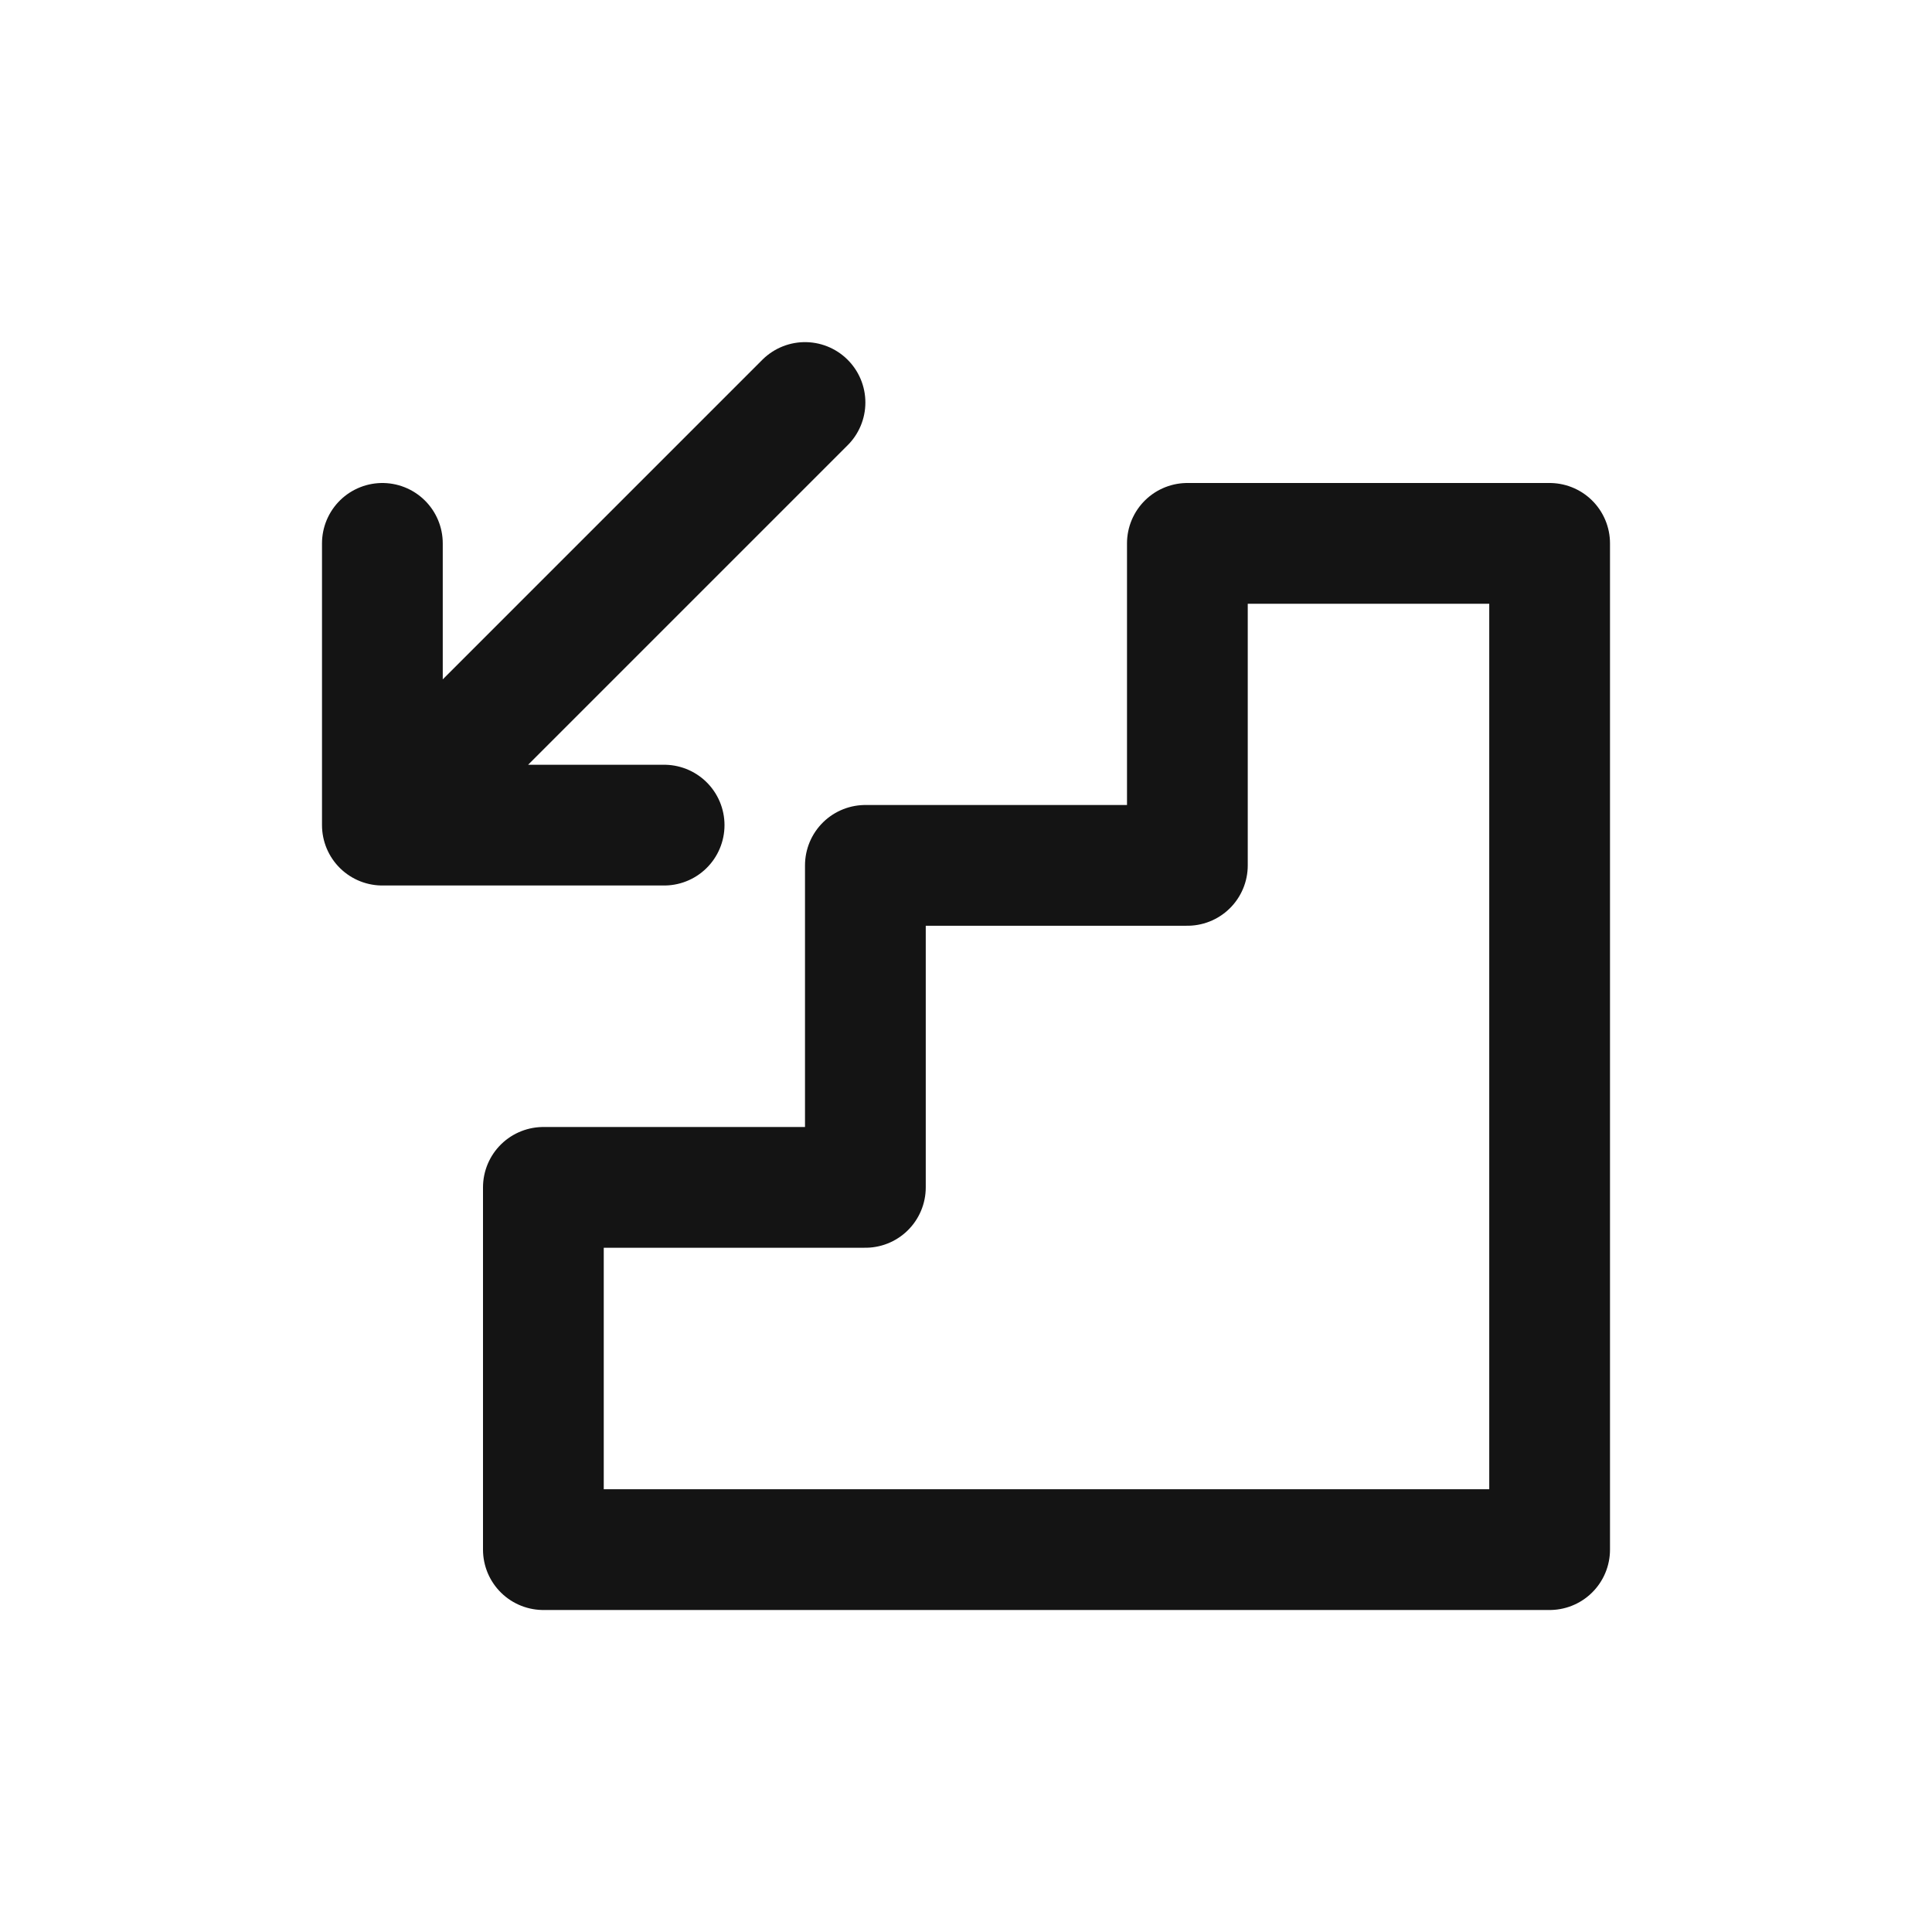 <svg xmlns="http://www.w3.org/2000/svg" fill="none" viewBox="0 0 24 24" class="acv-icon"><g stroke="#141414" stroke-linecap="round" stroke-linejoin="round" stroke-width="1.5" clip-path="url(#a)"><path d="M14.75 6.75h4.5v12.5H6.75v-4.5h4v-4h4v-4ZM8.25 10.25h-3.5v-3.5M10 5l-5.25 5.25"/></g><defs><clipPath id="a"><path fill="#fff" d="M0 0h24v24H0z"/></clipPath></defs></svg>